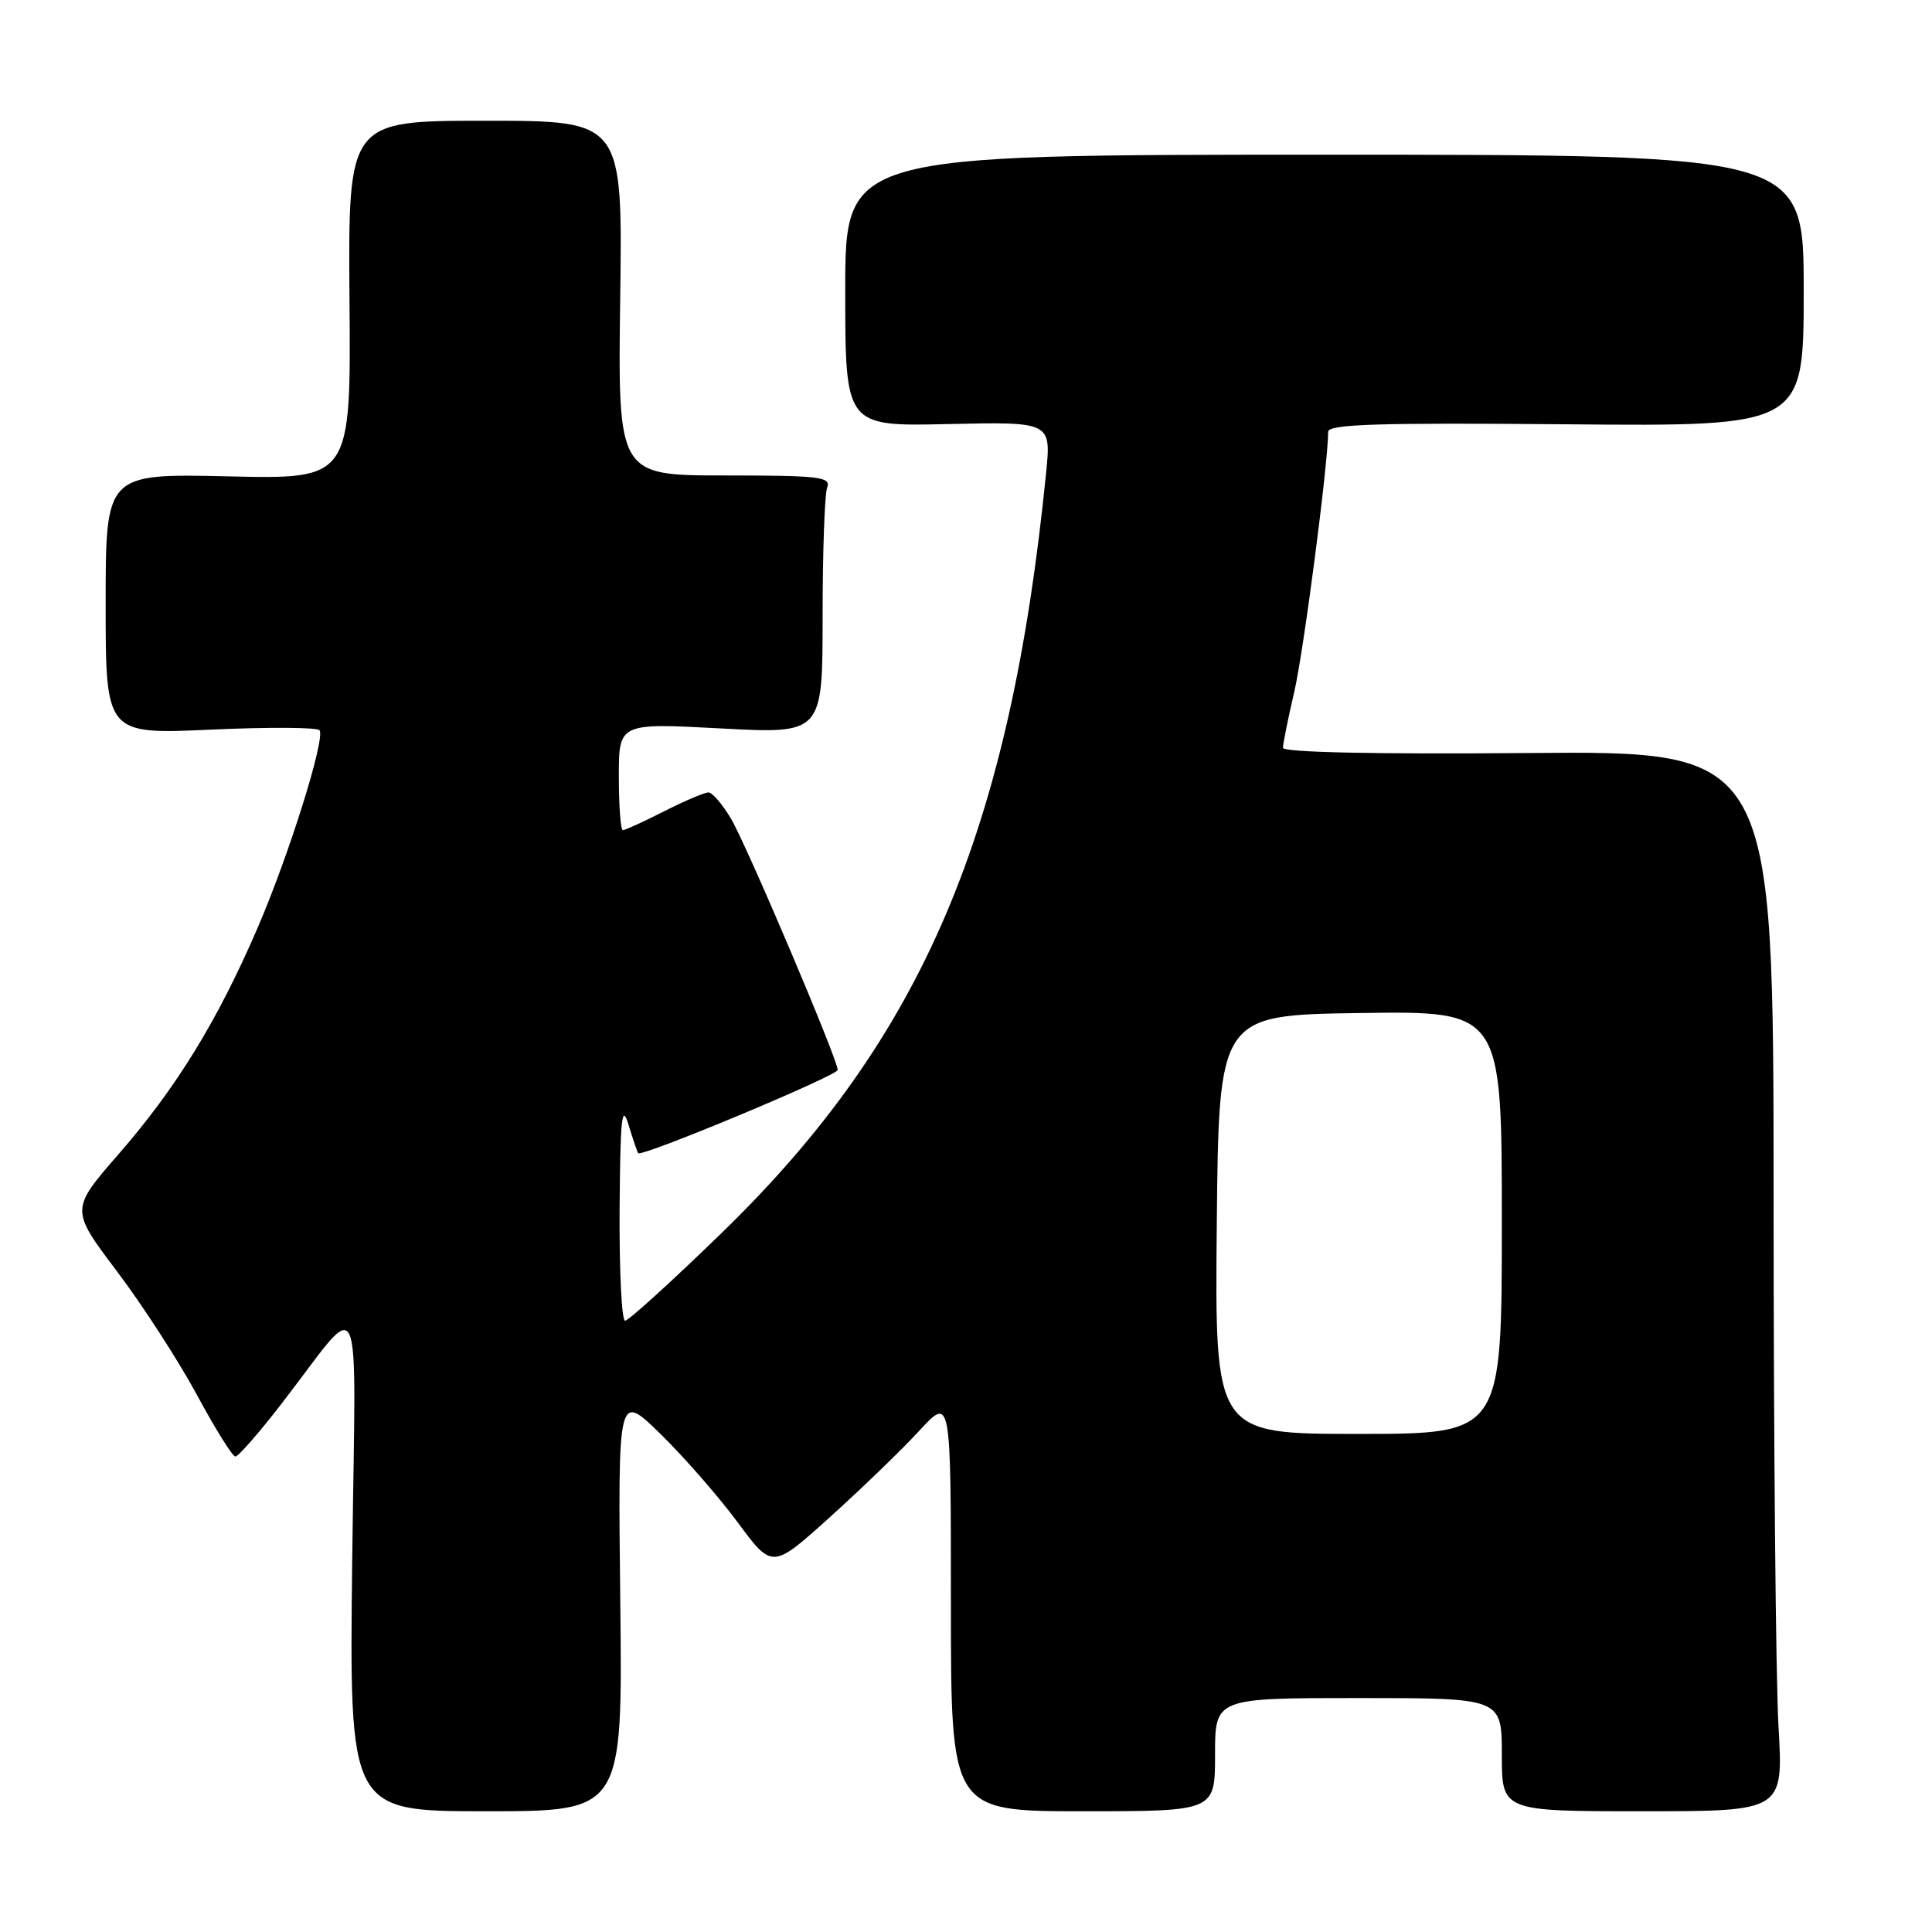 <?xml version="1.0" encoding="UTF-8" standalone="no"?>
<!DOCTYPE svg PUBLIC "-//W3C//DTD SVG 1.1//EN" "http://www.w3.org/Graphics/SVG/1.1/DTD/svg11.dtd" >
<svg xmlns="http://www.w3.org/2000/svg" xmlns:xlink="http://www.w3.org/1999/xlink" version="1.1" viewBox="0 0 256 256">
 <g >
 <path fill="currentColor"
d=" M 82.19 212.25 C 81.88 184.50 81.88 184.50 87.51 190.00 C 90.61 193.03 95.21 198.29 97.74 201.71 C 102.33 207.92 102.33 207.92 109.99 201.01 C 114.20 197.21 119.53 192.07 121.82 189.57 C 126.00 185.04 126.00 185.04 126.00 212.52 C 126.00 240.00 126.00 240.00 143.50 240.00 C 161.00 240.00 161.00 240.00 161.00 232.50 C 161.00 225.00 161.00 225.00 180.00 225.00 C 199.00 225.00 199.00 225.00 199.00 232.50 C 199.00 240.00 199.00 240.00 217.65 240.00 C 236.31 240.00 236.31 240.00 235.66 228.75 C 235.30 222.56 235.01 190.95 235.01 158.50 C 235.00 99.50 235.00 99.50 202.50 99.78 C 182.10 99.95 170.00 99.69 170.00 99.09 C 170.00 98.56 170.67 95.21 171.50 91.66 C 172.74 86.29 175.96 61.66 175.99 57.22 C 176.00 56.21 182.46 56.00 207.50 56.22 C 239.00 56.50 239.00 56.50 239.00 38.50 C 239.00 20.50 239.00 20.50 175.50 20.50 C 112.00 20.50 112.00 20.50 112.00 38.50 C 112.00 56.50 112.00 56.50 125.64 56.19 C 139.29 55.89 139.29 55.89 138.61 62.69 C 133.85 110.28 122.27 137.46 95.75 163.25 C 89.10 169.71 83.29 175.00 82.83 175.00 C 82.37 175.00 82.05 168.36 82.10 160.25 C 82.19 148.17 82.40 146.13 83.27 149.00 C 83.86 150.93 84.44 152.64 84.56 152.80 C 84.97 153.38 111.00 142.52 111.00 141.77 C 111.00 140.38 98.98 112.08 96.88 108.51 C 95.74 106.58 94.38 105.00 93.87 105.00 C 93.35 105.00 90.71 106.13 88.00 107.50 C 85.29 108.88 82.83 110.00 82.53 110.00 C 82.24 110.00 82.00 106.80 82.00 102.90 C 82.00 95.80 82.00 95.80 95.50 96.52 C 109.00 97.24 109.00 97.24 109.00 81.70 C 109.00 73.16 109.27 65.45 109.61 64.58 C 110.14 63.19 108.55 63.00 96.04 63.00 C 81.87 63.00 81.87 63.00 82.18 39.50 C 82.50 16.00 82.50 16.00 64.31 16.00 C 46.13 16.00 46.13 16.00 46.31 39.75 C 46.50 63.50 46.50 63.50 30.25 63.12 C 14.00 62.75 14.00 62.75 14.00 80.03 C 14.00 97.31 14.00 97.31 27.95 96.68 C 35.63 96.33 42.11 96.37 42.35 96.77 C 43.09 98.00 38.30 113.28 34.15 122.91 C 28.82 135.27 23.40 144.09 15.75 152.89 C 9.32 160.27 9.32 160.27 15.50 168.46 C 18.90 172.96 23.66 180.33 26.09 184.82 C 28.51 189.32 30.81 193.00 31.19 193.00 C 31.57 193.00 34.27 189.92 37.19 186.15 C 48.39 171.68 47.12 168.92 46.67 206.75 C 46.28 240.00 46.28 240.00 64.39 240.00 C 82.50 240.00 82.50 240.00 82.19 212.25 Z  M 161.23 162.25 C 161.50 134.50 161.50 134.50 180.25 134.23 C 199.00 133.96 199.00 133.96 199.00 161.98 C 199.00 190.00 199.00 190.00 179.98 190.00 C 160.97 190.00 160.97 190.00 161.23 162.25 Z "/>
</g>
</svg>